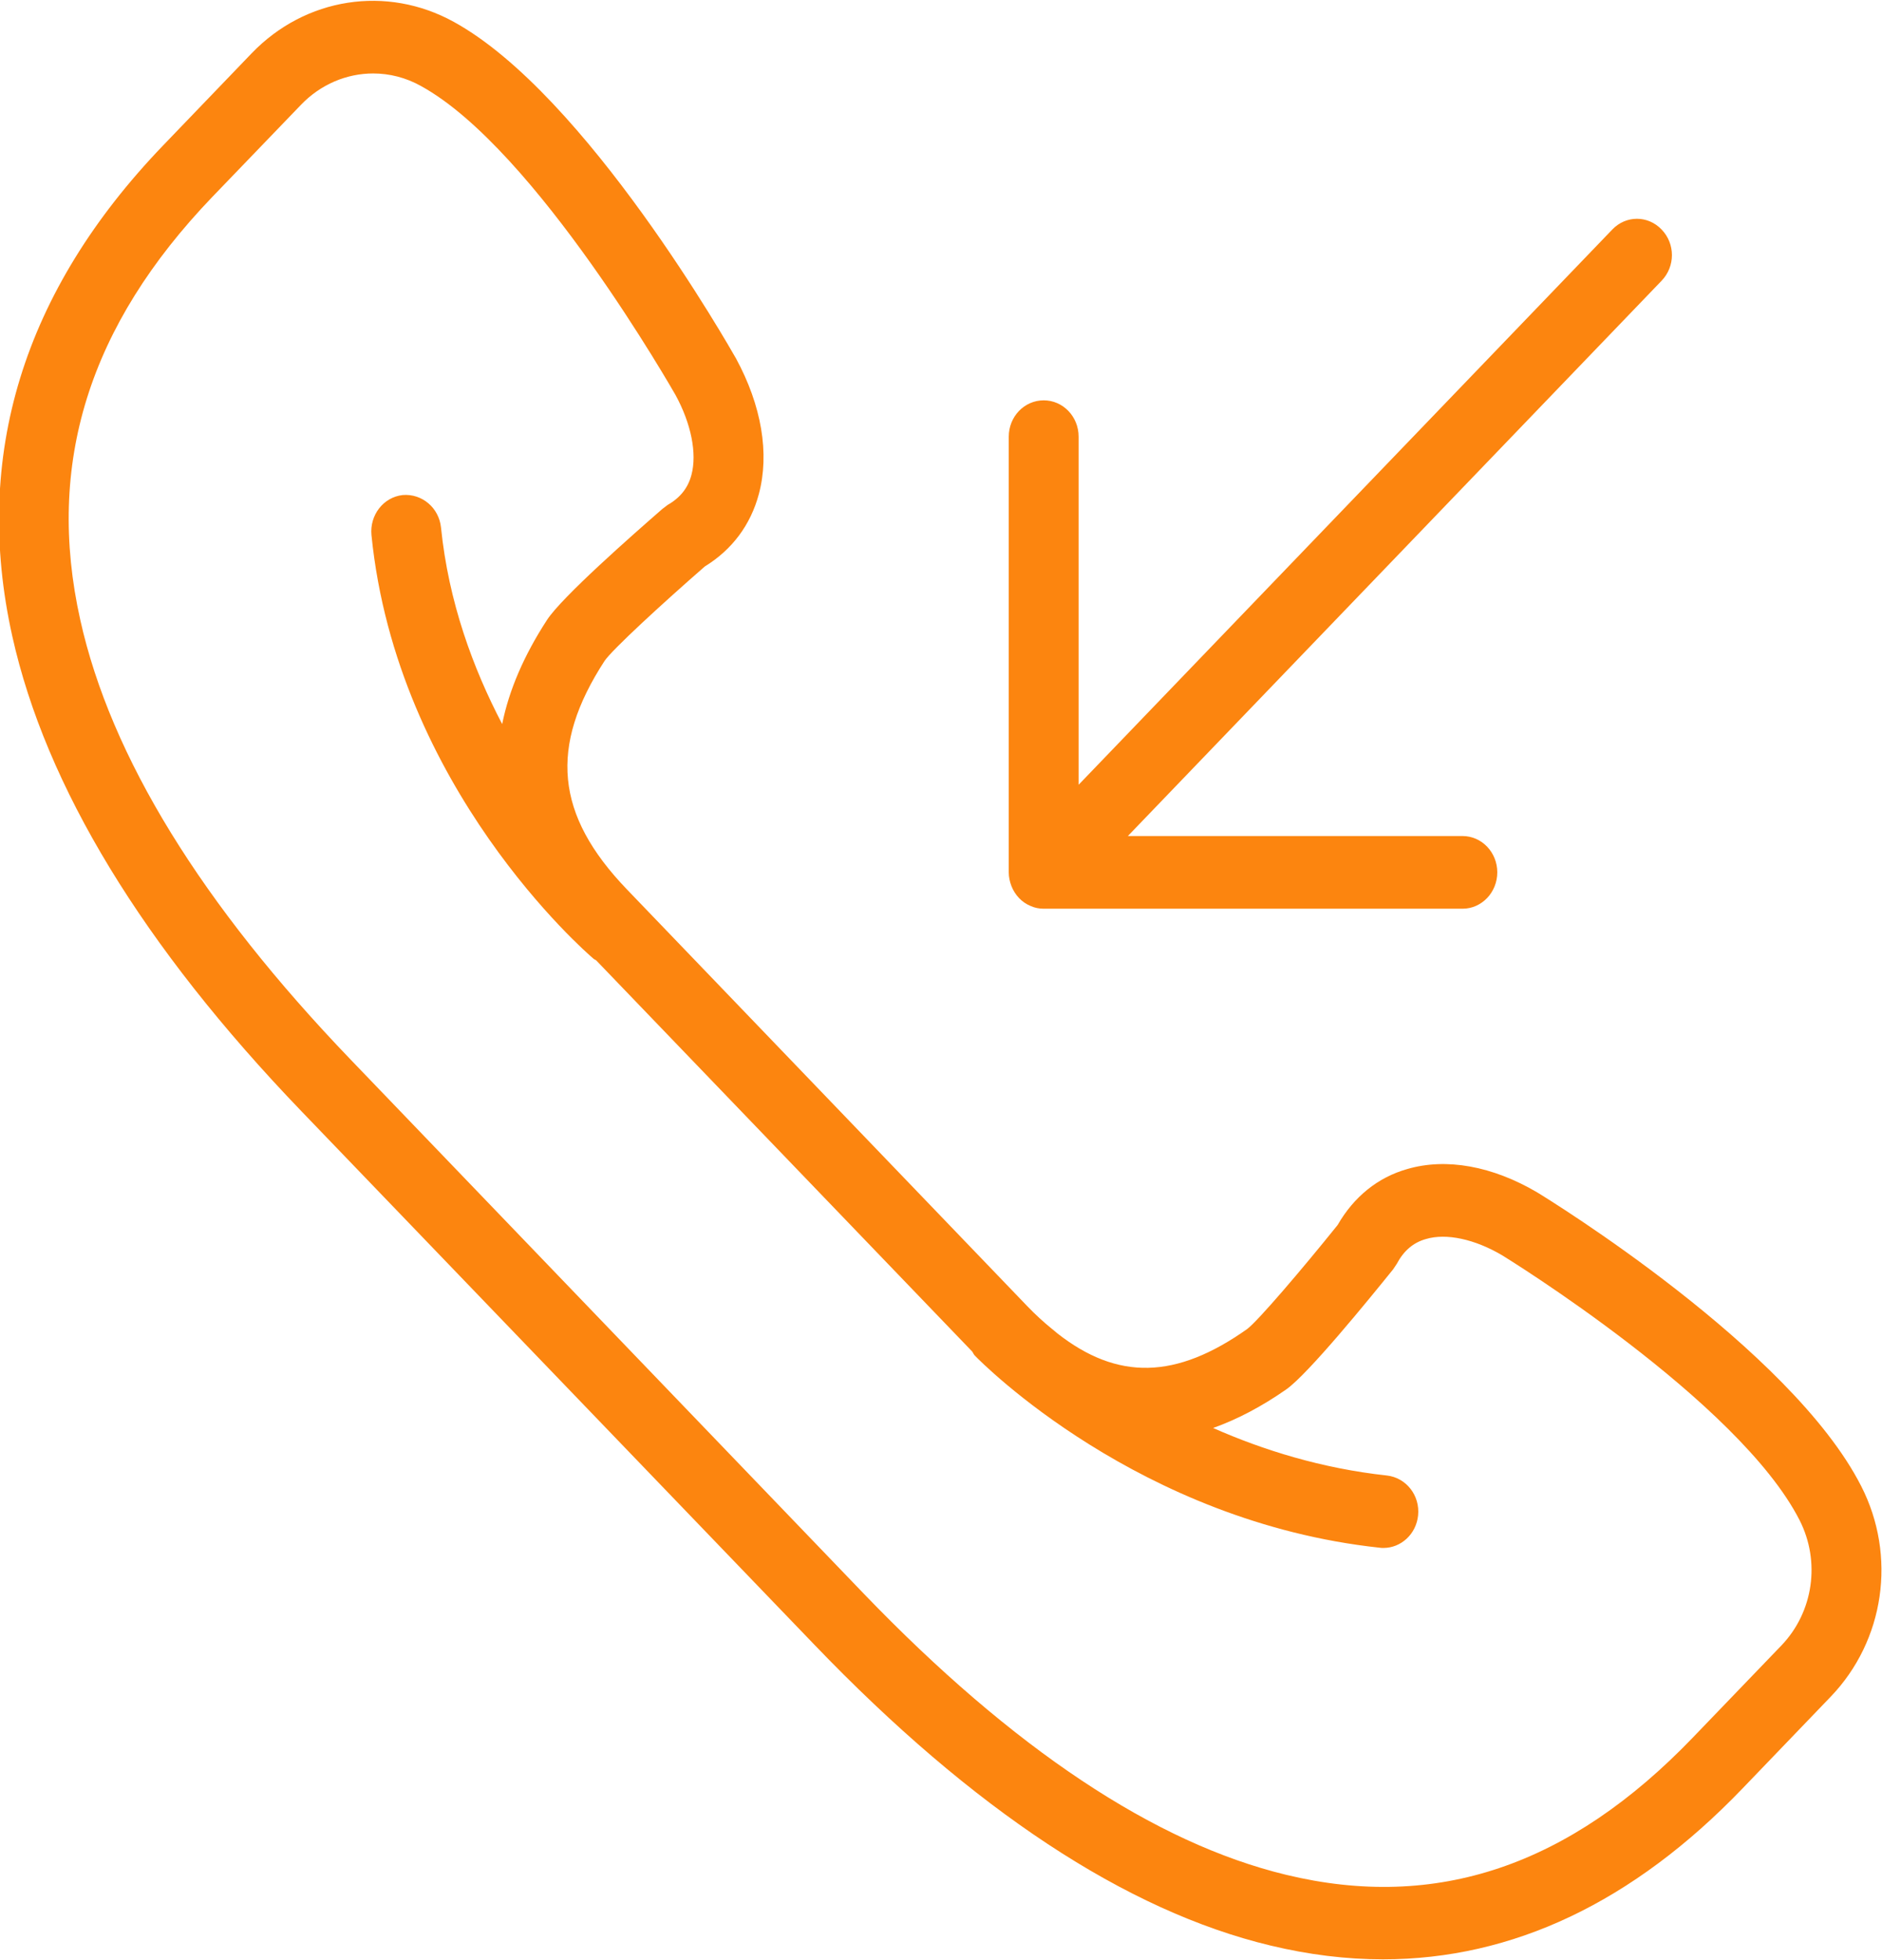 <svg xmlns="http://www.w3.org/2000/svg" xmlns:xlink="http://www.w3.org/1999/xlink" preserveAspectRatio="xMidYMid" width="24" height="25" viewBox="0 0 24 25">
  <defs>
    <style>
      .cls-1 {
        fill: #fc850f;
        fill-rule: evenodd;
      }
    </style>
  </defs>
  <path d="M23.346,21.640 L22.219,22.813 C20.826,24.263 19.289,24.990 17.636,24.990 C17.167,24.990 16.688,24.931 16.202,24.814 C14.364,24.374 12.406,23.082 10.387,20.979 L3.842,14.171 C1.821,12.068 0.583,10.029 0.157,8.116 C-0.354,5.822 0.294,3.714 2.080,1.855 L3.208,0.681 C3.894,-0.033 4.931,-0.193 5.787,0.279 C7.478,1.208 9.309,4.438 9.386,4.572 C9.711,5.171 9.816,5.783 9.677,6.302 C9.572,6.695 9.336,7.011 8.988,7.225 C8.444,7.699 7.810,8.283 7.710,8.429 C6.999,9.523 7.082,10.393 7.993,11.342 L13.103,16.662 C13.206,16.769 13.307,16.861 13.410,16.945 C13.431,16.963 13.458,16.983 13.481,17.004 C14.253,17.611 14.998,17.592 15.904,16.951 C16.041,16.849 16.604,16.189 17.058,15.624 C17.265,15.264 17.571,15.016 17.947,14.910 C18.444,14.765 19.033,14.872 19.603,15.208 C19.739,15.291 22.842,17.198 23.735,18.955 C24.190,19.846 24.033,20.924 23.346,21.640 ZM22.949,19.389 C22.173,17.865 19.186,16.029 19.157,16.011 C18.809,15.805 18.444,15.725 18.184,15.803 C18.023,15.848 17.901,15.952 17.812,16.120 L17.766,16.189 C17.449,16.582 16.682,17.524 16.404,17.720 C16.086,17.942 15.776,18.104 15.470,18.213 C16.110,18.496 16.858,18.729 17.686,18.819 C17.932,18.847 18.110,19.073 18.084,19.328 C18.060,19.566 17.867,19.743 17.642,19.743 C17.627,19.743 17.610,19.743 17.594,19.740 C14.527,19.410 12.519,17.381 12.434,17.292 C12.417,17.277 12.410,17.254 12.397,17.237 L7.602,12.248 C7.591,12.240 7.578,12.237 7.569,12.228 C7.464,12.140 5.059,10.044 4.737,6.824 C4.713,6.570 4.889,6.341 5.135,6.314 C5.380,6.293 5.598,6.475 5.624,6.729 C5.720,7.677 6.032,8.525 6.404,9.235 C6.491,8.802 6.682,8.359 6.975,7.908 C7.164,7.616 8.068,6.821 8.447,6.491 L8.514,6.440 C8.675,6.348 8.775,6.222 8.818,6.055 C8.890,5.783 8.814,5.403 8.614,5.037 C8.598,5.011 6.836,1.905 5.370,1.098 C5.176,0.989 4.966,0.937 4.759,0.937 C4.423,0.937 4.090,1.074 3.838,1.337 L2.708,2.511 C1.133,4.153 0.580,5.917 1.024,7.908 C1.411,9.650 2.571,11.536 4.472,13.515 L11.015,20.326 C12.916,22.302 14.729,23.509 16.402,23.912 C18.316,24.374 20.013,23.801 21.589,22.160 L22.718,20.986 C23.125,20.560 23.218,19.918 22.949,19.389 ZM14.383,10.663 L18.651,10.663 C18.896,10.663 19.094,10.871 19.094,11.126 C19.094,11.381 18.896,11.590 18.651,11.590 L13.310,11.590 C13.251,11.590 13.194,11.579 13.140,11.554 C13.031,11.509 12.945,11.418 12.899,11.303 C12.877,11.247 12.864,11.187 12.864,11.126 L12.864,5.570 C12.864,5.312 13.064,5.106 13.310,5.106 C13.555,5.106 13.755,5.312 13.755,5.570 L13.755,10.009 L20.561,2.927 C20.735,2.745 21.015,2.745 21.189,2.927 C21.365,3.108 21.365,3.399 21.189,3.581 L14.383,10.663 Z" class="cls-1"/>
</svg>
